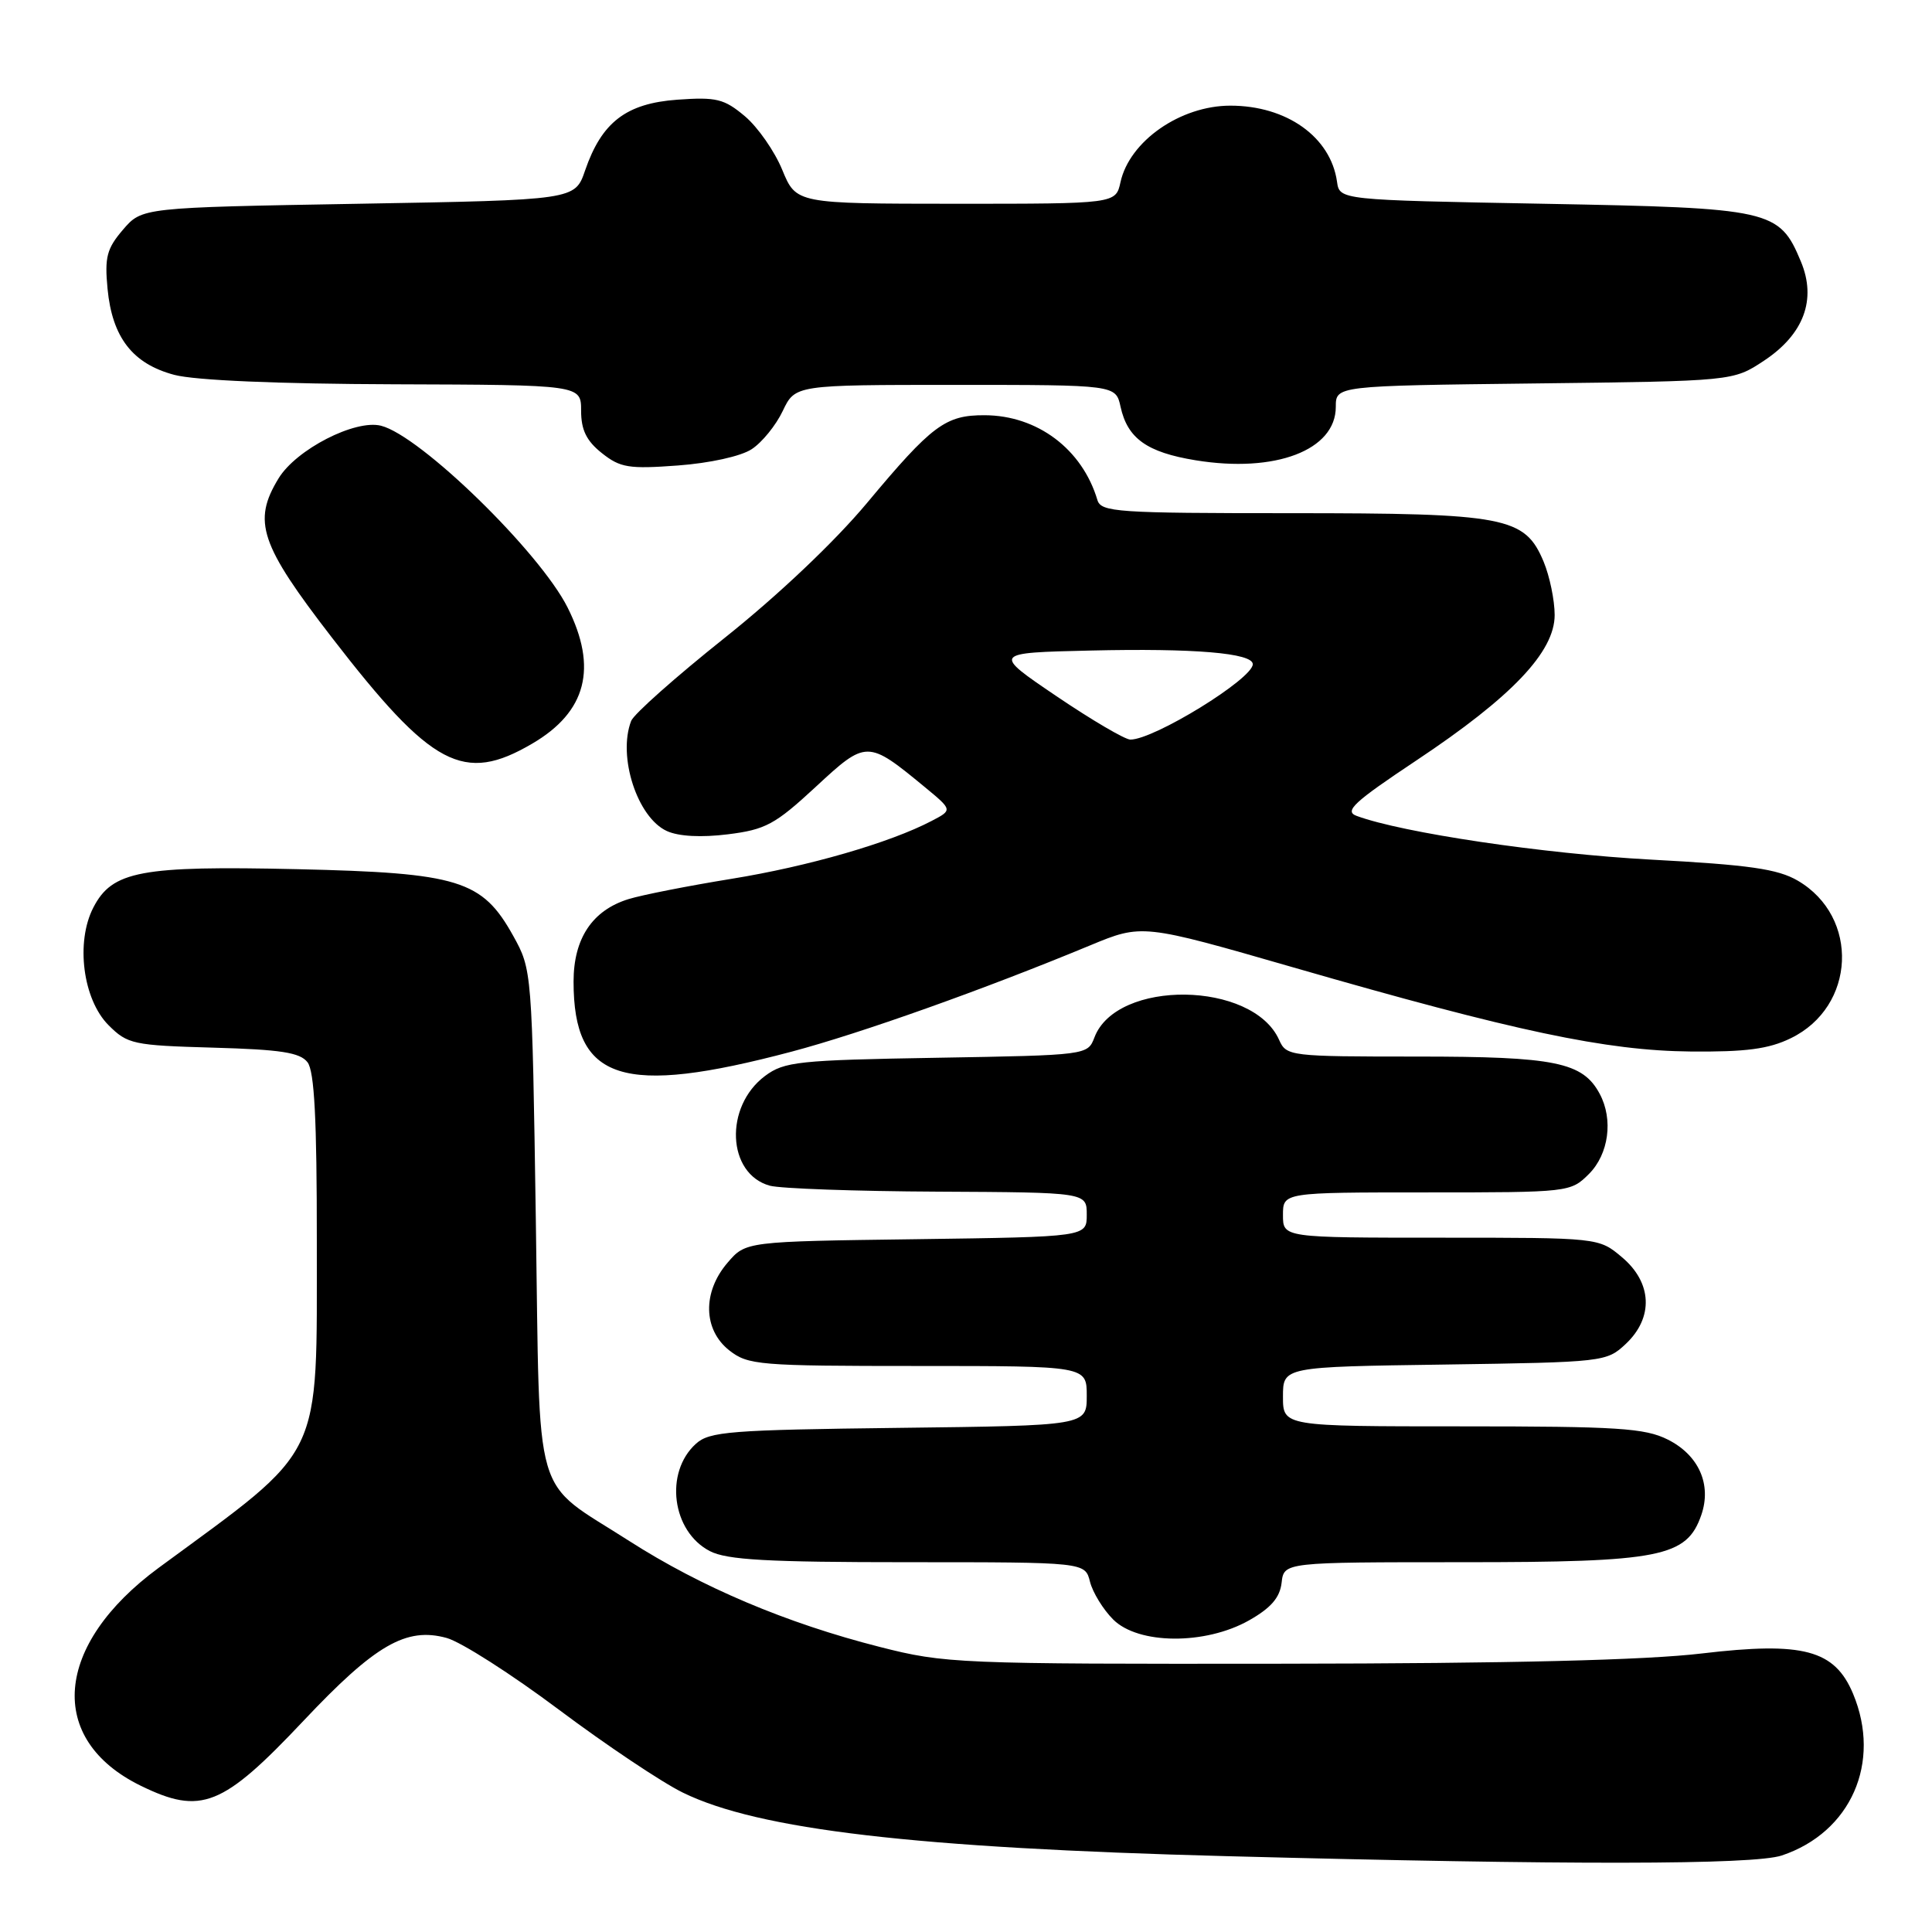<?xml version="1.0" encoding="UTF-8" standalone="no"?>
<!DOCTYPE svg PUBLIC "-//W3C//DTD SVG 1.1//EN" "http://www.w3.org/Graphics/SVG/1.1/DTD/svg11.dtd" >
<svg xmlns="http://www.w3.org/2000/svg" xmlns:xlink="http://www.w3.org/1999/xlink" version="1.1" viewBox="0 0 256 256">
 <g >
 <path fill="currentColor"
d=" M 236.10 245.86 C 245.26 242.79 249.34 233.53 245.54 224.43 C 243.10 218.61 238.94 217.50 225.52 219.09 C 218.07 219.98 200.10 220.42 170.00 220.45 C 126.88 220.50 125.22 220.43 116.55 218.22 C 104.20 215.08 92.92 210.30 83.38 204.19 C 70.40 195.86 71.58 199.91 71.00 161.65 C 70.50 128.59 70.49 128.49 68.00 124.00 C 63.89 116.61 60.82 115.66 39.38 115.17 C 18.63 114.70 14.87 115.41 12.37 120.25 C 10.00 124.84 10.98 132.43 14.38 135.84 C 16.90 138.36 17.64 138.52 28.27 138.82 C 37.20 139.07 39.76 139.46 40.75 140.76 C 41.66 141.95 41.99 148.30 41.98 164.44 C 41.95 193.95 43.14 191.49 21.03 207.74 C 7.15 217.95 6.12 230.49 18.65 236.62 C 26.65 240.53 29.48 239.40 40.22 228.01 C 49.72 217.93 53.83 215.56 59.19 217.04 C 61.10 217.57 67.78 221.84 74.04 226.53 C 80.30 231.22 87.70 236.17 90.48 237.53 C 100.52 242.45 121.27 244.87 162.50 245.95 C 207.73 247.14 232.38 247.11 236.10 245.86 Z  M 165.50 214.71 C 168.40 213.07 169.59 211.70 169.82 209.72 C 170.13 207.00 170.13 207.00 193.82 207.00 C 220.07 207.00 223.50 206.32 225.43 200.75 C 226.83 196.71 225.10 192.81 220.99 190.75 C 217.96 189.23 214.36 189.00 193.75 189.00 C 170.00 189.00 170.00 189.00 170.00 185.06 C 170.00 181.11 170.00 181.11 191.42 180.81 C 212.52 180.50 212.88 180.46 215.42 178.08 C 219.13 174.59 218.93 169.96 214.92 166.59 C 211.85 164.00 211.85 164.00 190.92 164.00 C 170.00 164.00 170.00 164.00 170.00 161.00 C 170.00 158.00 170.00 158.00 189.05 158.00 C 207.93 158.00 208.11 157.98 210.55 155.55 C 213.17 152.92 213.79 148.34 211.97 144.94 C 209.72 140.74 206.09 140.00 187.79 140.00 C 170.89 140.00 170.45 139.95 169.49 137.79 C 166.00 129.97 147.95 129.73 145.02 137.46 C 144.12 139.81 144.08 139.82 124.13 140.16 C 105.76 140.47 103.92 140.67 101.37 142.57 C 95.94 146.63 96.33 155.54 102.00 157.11 C 103.38 157.49 113.39 157.85 124.25 157.90 C 144.00 158.00 144.00 158.00 144.00 160.95 C 144.00 163.89 144.00 163.89 121.41 164.20 C 98.82 164.50 98.82 164.50 96.41 167.31 C 93.06 171.20 93.16 176.19 96.63 178.93 C 99.12 180.88 100.52 181.00 121.63 181.00 C 144.00 181.00 144.00 181.00 144.00 184.95 C 144.00 188.90 144.00 188.90 119.10 189.20 C 96.73 189.47 94.00 189.68 92.21 191.31 C 88.01 195.11 89.03 202.93 94.06 205.53 C 96.32 206.70 101.68 207.00 120.34 207.00 C 143.78 207.00 143.78 207.00 144.43 209.59 C 144.79 211.01 146.17 213.26 147.50 214.59 C 150.83 217.92 159.71 217.98 165.50 214.71 Z  M 104.89 139.35 C 114.02 136.93 130.37 131.11 144.42 125.28 C 151.34 122.41 151.34 122.41 171.42 128.20 C 200.73 136.66 212.82 139.22 224.00 139.33 C 231.33 139.40 234.37 139.00 237.29 137.57 C 245.91 133.39 246.43 121.49 238.21 116.69 C 235.55 115.14 231.80 114.60 218.71 113.90 C 204.53 113.13 185.84 110.36 179.76 108.11 C 178.08 107.49 179.36 106.30 187.68 100.76 C 200.33 92.34 206.00 86.38 206.00 81.49 C 206.00 79.54 205.34 76.36 204.54 74.43 C 202.05 68.48 199.55 68.00 171.00 68.00 C 148.00 68.00 145.89 67.86 145.41 66.25 C 143.40 59.51 137.46 55.04 130.47 55.02 C 125.28 55.00 123.50 56.32 114.88 66.65 C 110.58 71.80 103.08 78.90 96.00 84.54 C 89.54 89.69 83.97 94.63 83.63 95.53 C 81.82 100.24 84.45 108.34 88.37 110.12 C 89.93 110.83 92.92 110.99 96.45 110.55 C 101.44 109.93 102.70 109.25 108.07 104.28 C 114.81 98.03 114.94 98.03 122.55 104.30 C 126.22 107.33 126.22 107.33 123.46 108.77 C 117.93 111.67 107.12 114.80 96.92 116.45 C 91.19 117.38 85.04 118.59 83.27 119.14 C 78.48 120.63 76.00 124.35 76.00 130.07 C 76.00 143.23 82.44 145.30 104.89 139.35 Z  M 70.53 98.53 C 77.71 94.33 79.22 88.49 75.21 80.50 C 71.51 73.13 55.69 57.71 50.48 56.41 C 47.05 55.55 39.24 59.56 36.91 63.39 C 33.43 69.09 34.45 72.14 44.00 84.51 C 57.23 101.64 61.43 103.87 70.53 98.53 Z  M 99.60 59.52 C 100.97 58.63 102.82 56.35 103.72 54.45 C 105.37 51.00 105.37 51.00 126.61 51.00 C 147.84 51.00 147.84 51.00 148.48 53.90 C 149.40 58.10 151.98 59.94 158.43 60.99 C 168.99 62.71 177.00 59.65 177.00 53.91 C 177.00 51.12 177.00 51.12 203.33 50.81 C 229.65 50.50 229.65 50.50 233.73 47.80 C 239.02 44.30 240.73 39.69 238.63 34.66 C 235.76 27.78 234.76 27.56 204.55 27.00 C 177.50 26.50 177.50 26.50 177.16 24.07 C 176.32 18.15 170.50 14.00 163.03 14.00 C 156.41 14.00 149.66 18.70 148.47 24.14 C 147.84 27.00 147.84 27.00 126.67 27.00 C 105.50 26.99 105.50 26.99 103.65 22.50 C 102.64 20.04 100.41 16.84 98.70 15.40 C 95.95 13.09 94.93 12.84 89.75 13.21 C 82.97 13.70 79.73 16.19 77.53 22.58 C 76.19 26.50 76.19 26.50 47.51 27.00 C 18.82 27.50 18.82 27.50 16.30 30.43 C 14.15 32.94 13.85 34.08 14.25 38.26 C 14.87 44.72 17.57 48.20 23.09 49.67 C 25.84 50.40 36.80 50.87 52.25 50.92 C 77.00 51.00 77.00 51.00 77.00 54.43 C 77.00 56.97 77.71 58.42 79.75 60.04 C 82.19 61.98 83.33 62.16 89.82 61.68 C 94.03 61.37 98.18 60.46 99.60 59.52 Z  M 139.99 92.25 C 131.50 86.50 131.50 86.50 144.50 86.20 C 158.21 85.88 166.00 86.53 166.00 88.01 C 166.00 89.95 152.93 98.00 149.78 98.00 C 149.07 98.00 144.66 95.41 139.99 92.25 Z "/>
</g>
</svg>